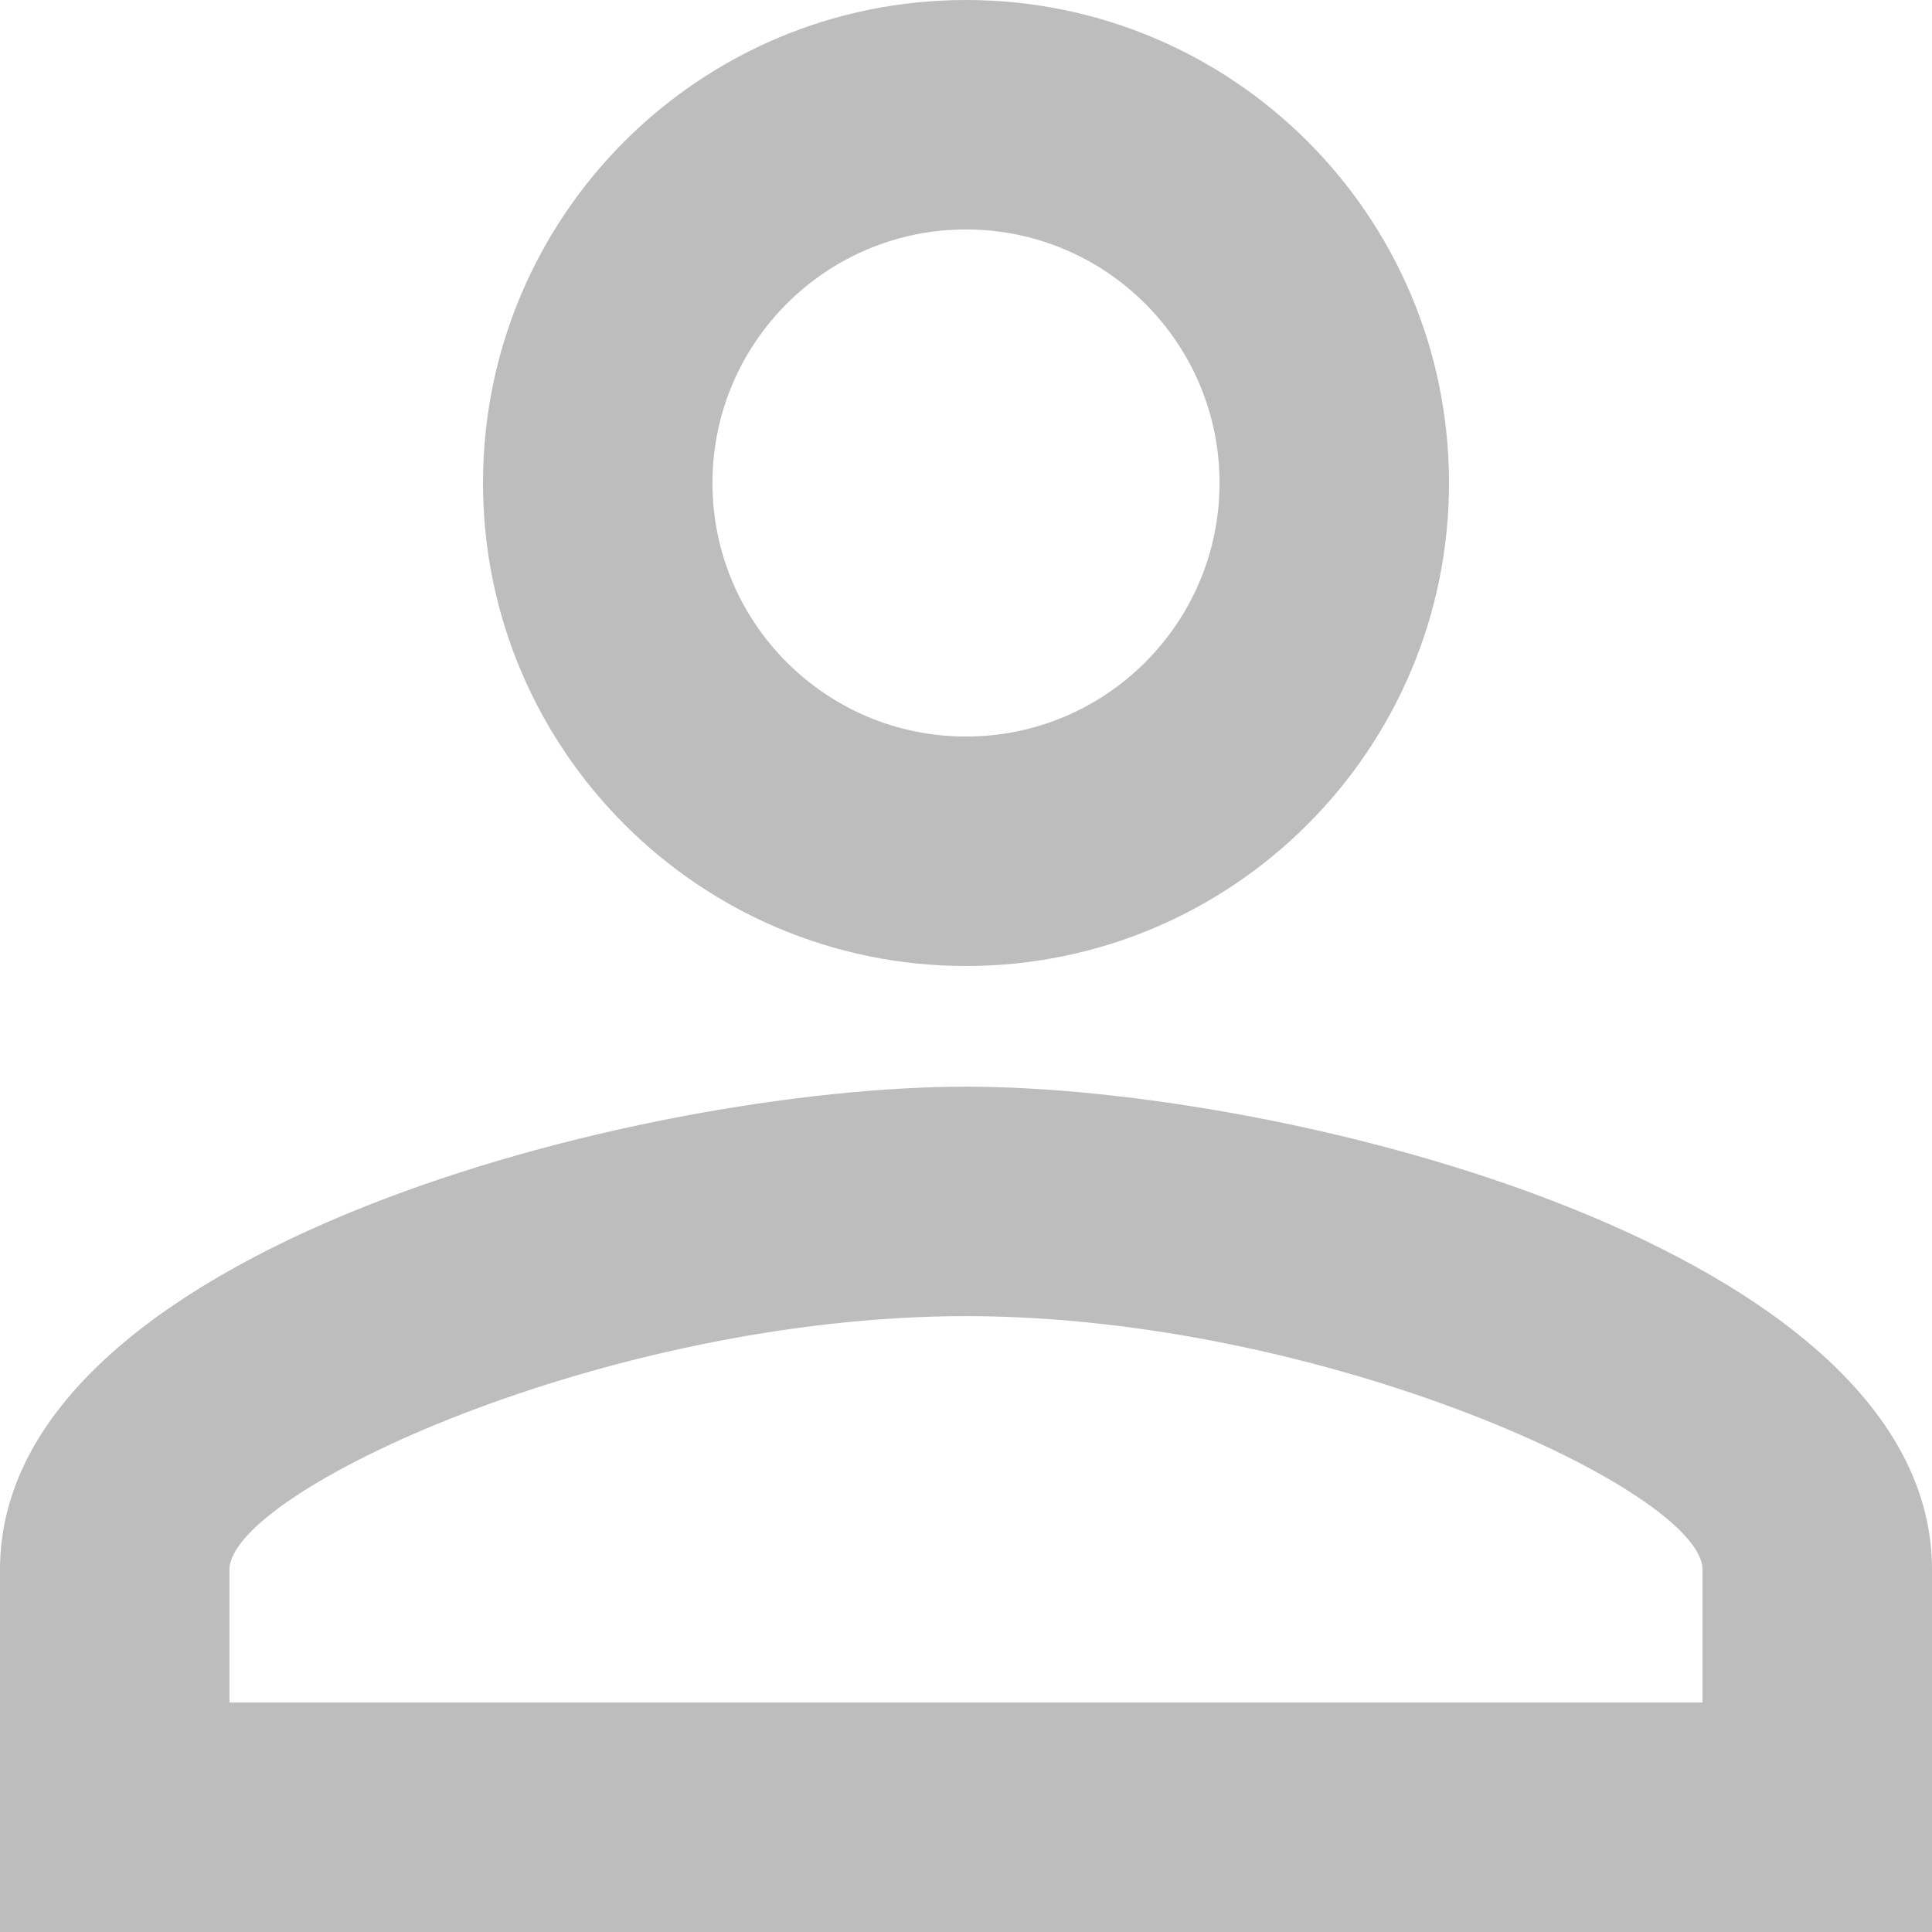 <svg width="13" height="13" viewBox="0 0 13 13" fill="none" xmlns="http://www.w3.org/2000/svg">
<path d="M6.5 1.544C7.442 1.544 8.206 2.308 8.206 3.25C8.206 4.192 7.442 4.956 6.5 4.956C5.558 4.956 4.794 4.192 4.794 3.25C4.794 2.308 5.558 1.544 6.5 1.544ZM6.5 8.856C8.917 8.856 11.456 10.038 11.456 10.562V11.456H1.544V10.562C1.544 10.038 4.083 8.856 6.5 8.856ZM6.5 0C4.704 0 3.25 1.454 3.25 3.25C3.25 5.042 4.704 6.5 6.5 6.5C8.296 6.5 9.75 5.042 9.75 3.25C9.75 1.454 8.296 0 6.5 0ZM6.5 7.312C4.335 7.312 0 8.397 0 10.562V13H13V10.562C13 8.397 8.665 7.312 6.5 7.312Z" fill="#BDBDBD"/>
</svg>
